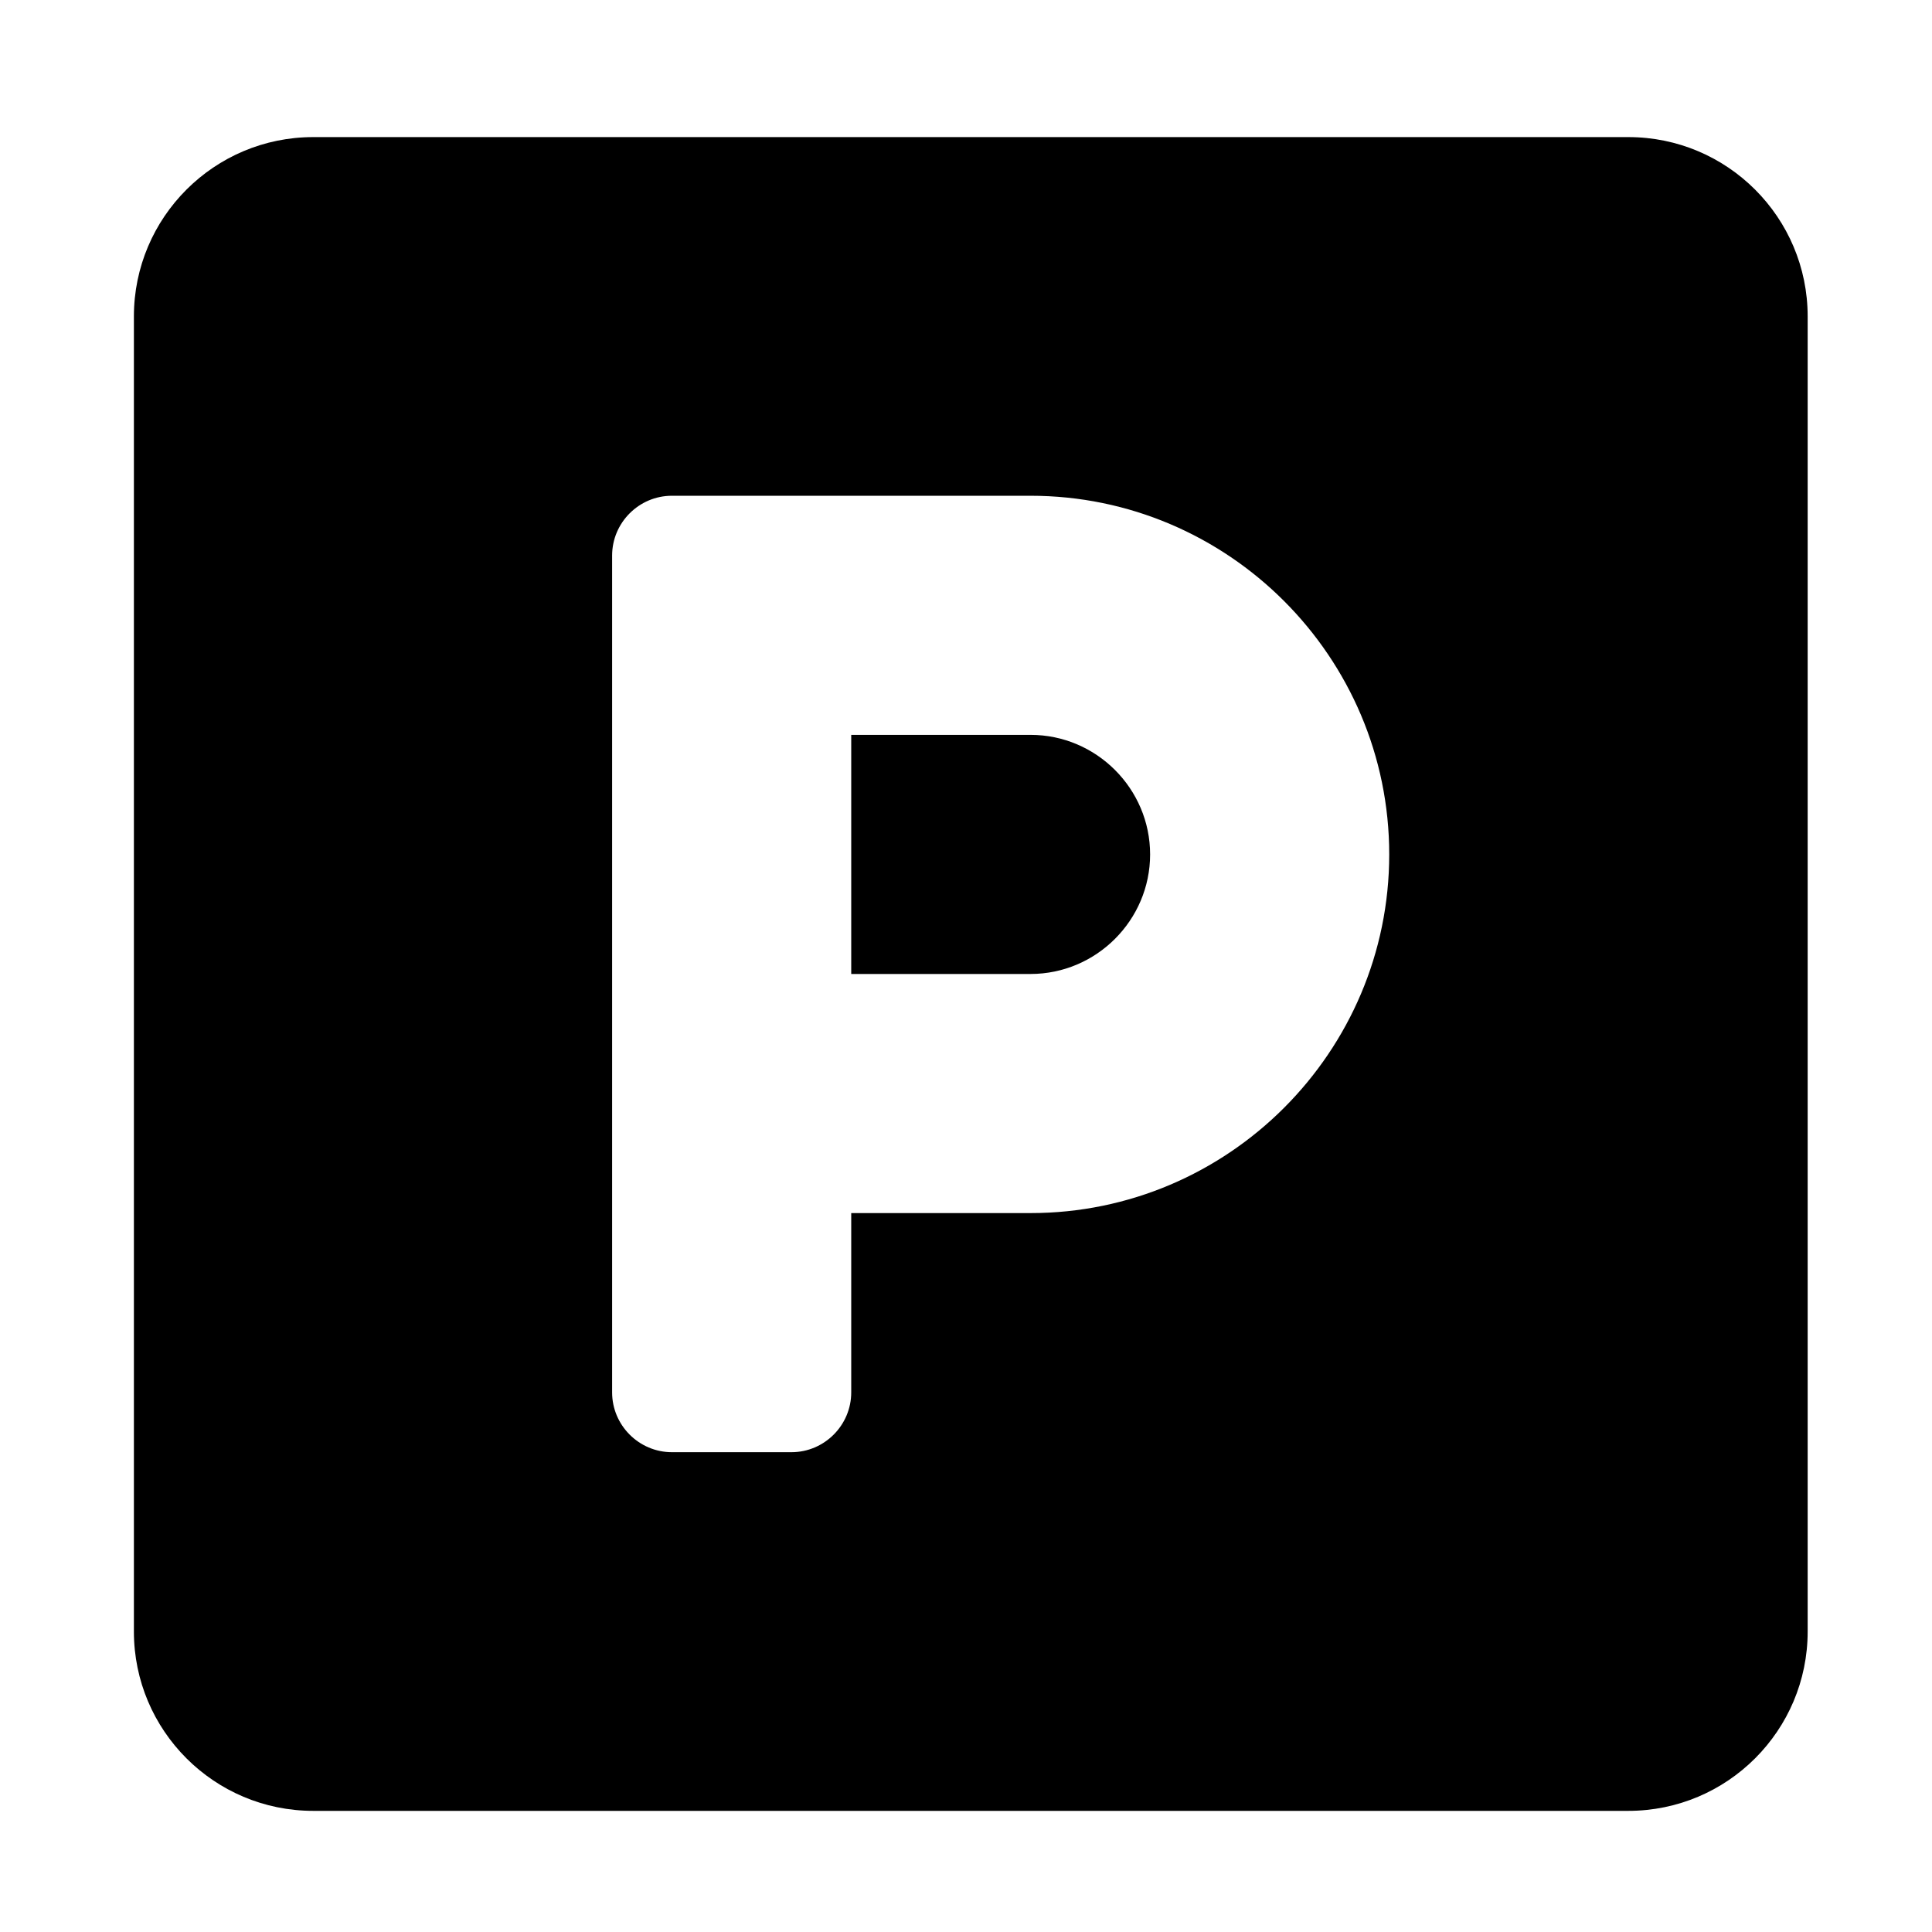 <svg width="101" height="101" viewBox="0 0 101 101" fill="none" xmlns="http://www.w3.org/2000/svg">
<path d="M85.125 7.167H16.375C11.199 7.167 7 11.366 7 16.542V85.292C7 90.468 11.199 94.667 16.375 94.667H85.125C90.301 94.667 94.5 90.468 94.5 85.292V16.542C94.5 11.366 90.301 7.167 85.125 7.167ZM53.875 63.417H44.5V72.792C44.5 74.51 43.094 75.917 41.375 75.917H35.125C33.406 75.917 32 74.51 32 72.792V29.042C32 27.323 33.406 25.917 35.125 25.917H53.875C64.207 25.917 72.625 34.335 72.625 44.667C72.625 54.999 64.207 63.417 53.875 63.417ZM53.875 38.417H44.5V50.917H53.875C57.312 50.917 60.125 48.104 60.125 44.667C60.125 41.229 57.312 38.417 53.875 38.417Z" fill="black"/>
</svg>
